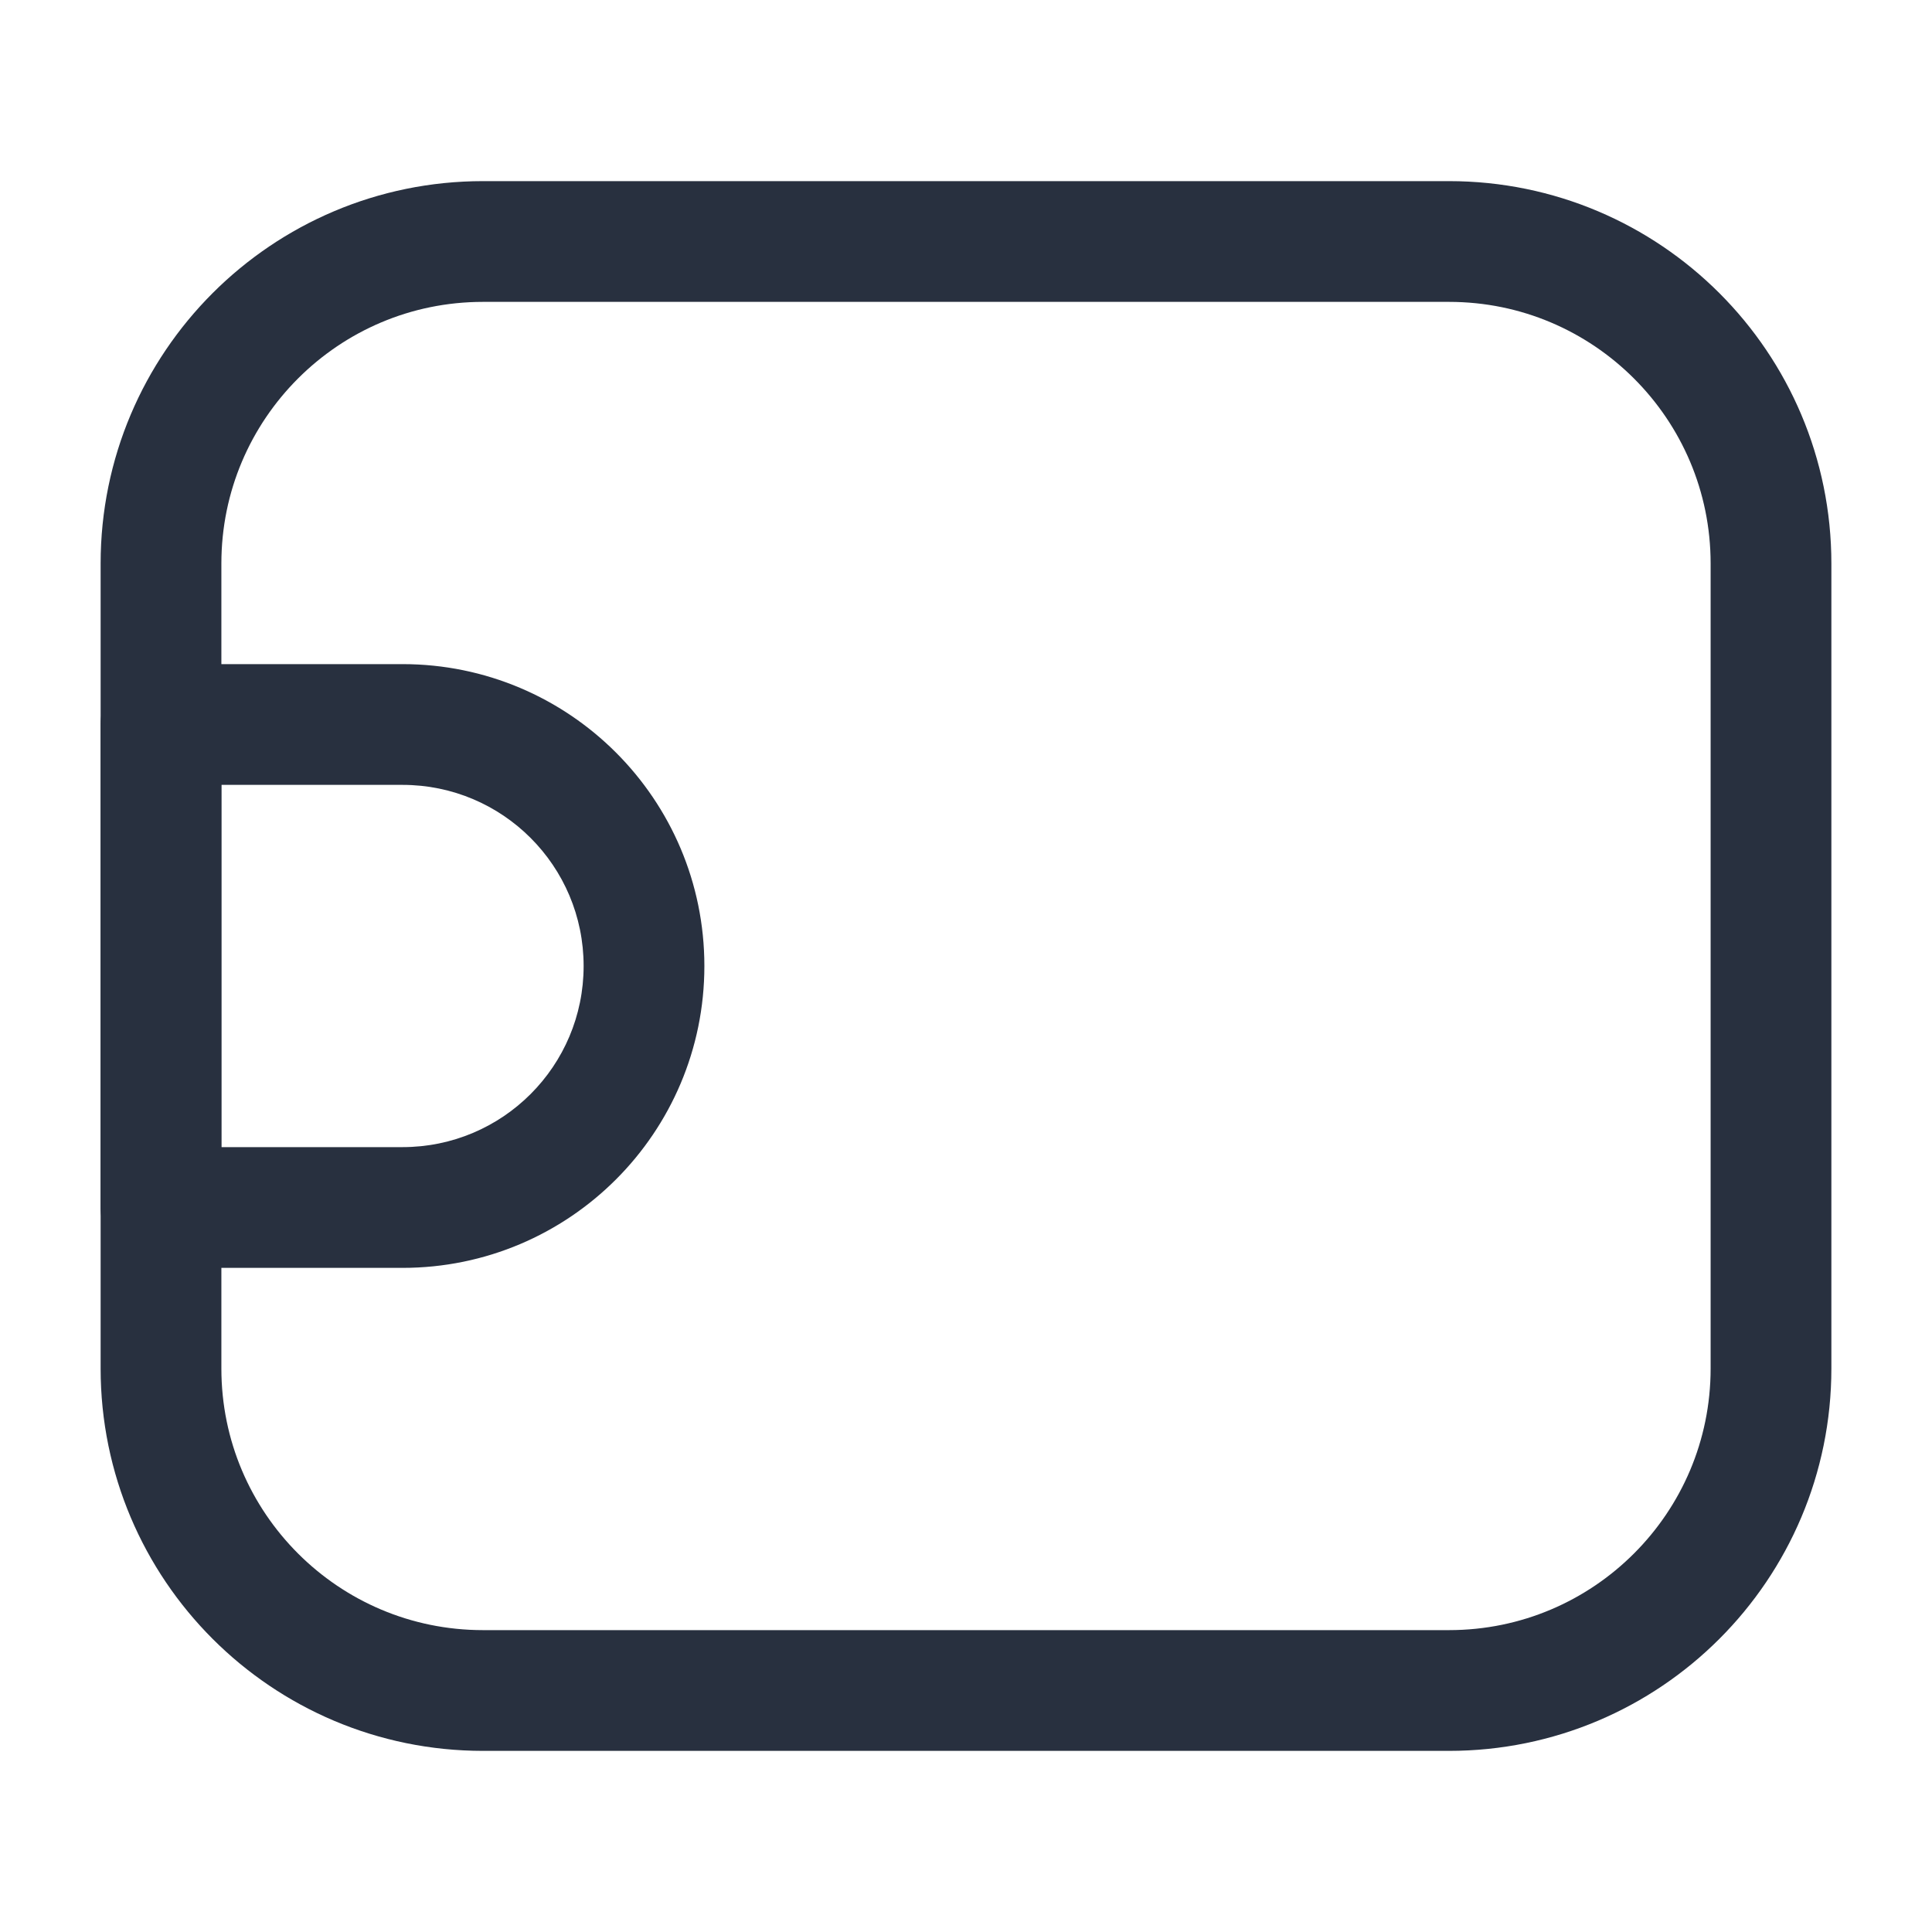 <svg width="24" height="24" viewBox="0 0 24 24" fill="none" xmlns="http://www.w3.org/2000/svg">
<path d="M22 7C22 4.791 20.209 3 18 3H6C3.791 3 2 4.791 2 7V17C2 19.209 3.791 21 6 21H18C20.209 21 22 19.209 22 17V7Z" stroke="#28303F" stroke-width="1.5" stroke-linejoin="round"/>
<path d="M2 9H1.25C1.25 8.586 1.586 8.25 2 8.25V9ZM2 15V15.75C1.586 15.75 1.25 15.414 1.25 15H2ZM5 9.75H2V8.25H5V9.75ZM2.75 9V15H1.25V9H2.75ZM2 14.25H5V15.75H2V14.25ZM5 14.25C6.243 14.25 7.25 13.243 7.25 12H8.75C8.75 14.071 7.071 15.75 5 15.75V14.25ZM5 8.25C7.071 8.25 8.75 9.929 8.75 12H7.25C7.25 10.757 6.243 9.75 5 9.75V8.25Z" fill="#28303F"/>
</svg>
